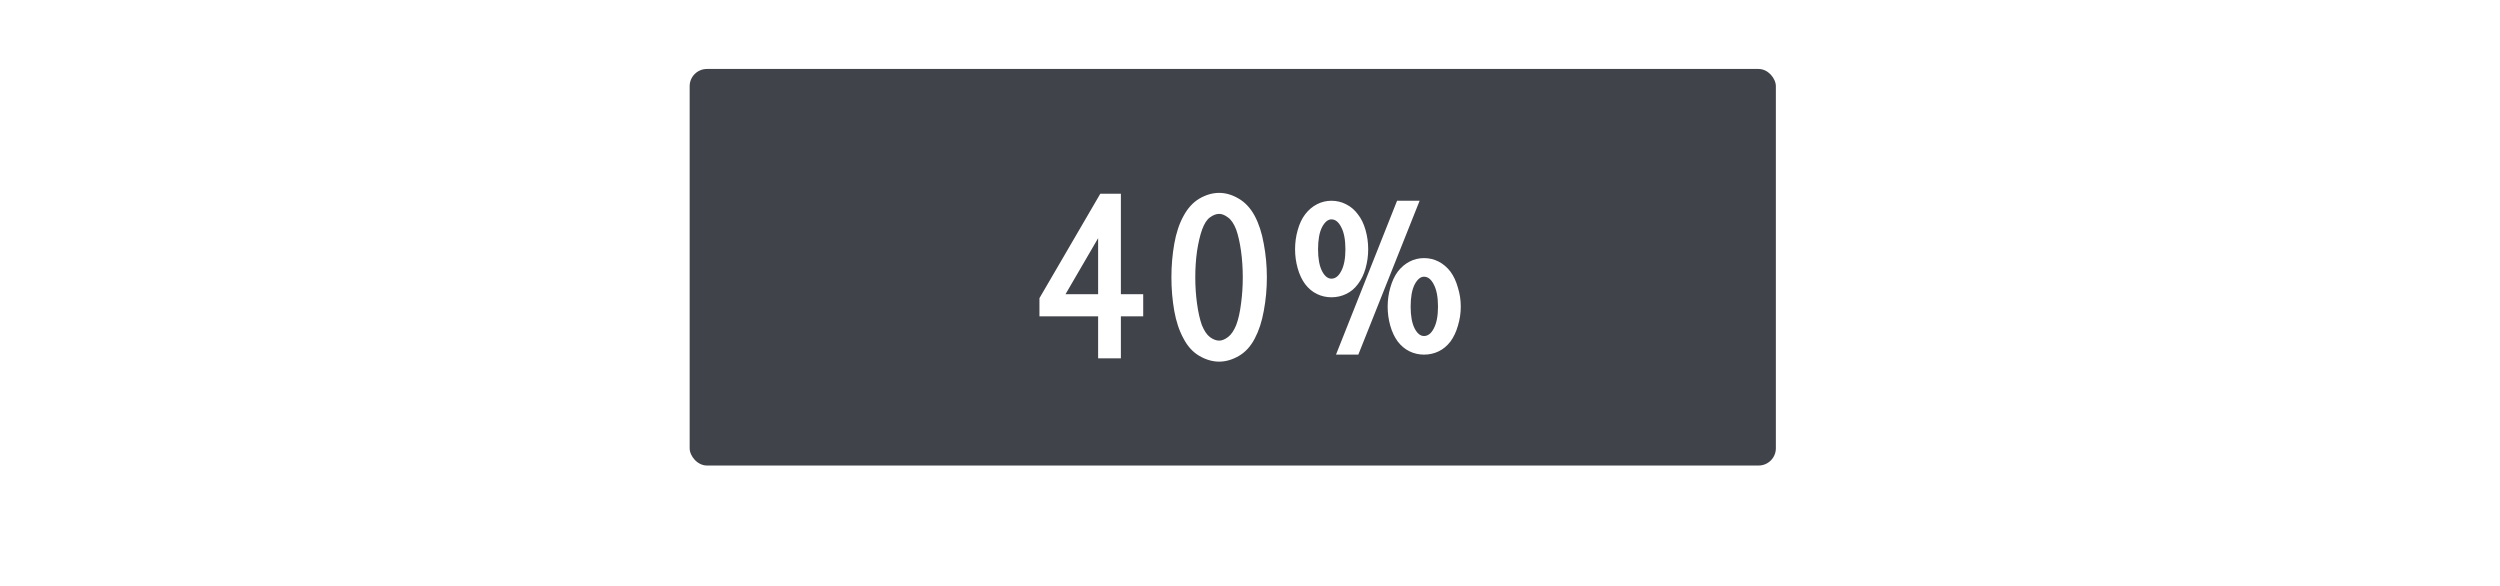 <svg width="145" height="34" viewBox="0 0 145 34" fill="none" xmlns="http://www.w3.org/2000/svg">
<g filter="url(#filter0_d_808_394)">
<rect x="40" width="63" height="23" rx="1" fill="#41434A"/>
<path d="M66.306 14.347H65.011V16.784H63.691V14.347H60.288V13.293L63.817 7.237H65.011V13.065H66.306V14.347ZM63.691 13.065V9.814L61.799 13.065H63.691ZM70.71 15.756C70.871 15.756 71.04 15.688 71.218 15.553C71.404 15.417 71.565 15.185 71.7 14.854C71.827 14.516 71.92 14.101 71.98 13.61C72.047 13.12 72.081 12.612 72.081 12.087C72.081 11.554 72.047 11.046 71.98 10.563C71.912 10.073 71.819 9.658 71.7 9.319C71.565 8.972 71.404 8.735 71.218 8.608C71.04 8.473 70.871 8.405 70.71 8.405C70.541 8.405 70.363 8.473 70.177 8.608C69.999 8.735 69.847 8.972 69.72 9.319C69.601 9.658 69.504 10.073 69.428 10.563C69.36 11.046 69.326 11.554 69.326 12.087C69.326 12.612 69.36 13.12 69.428 13.61C69.495 14.101 69.588 14.516 69.707 14.854C69.842 15.185 69.999 15.417 70.177 15.553C70.363 15.688 70.541 15.756 70.71 15.756ZM70.71 16.975C70.329 16.975 69.948 16.865 69.567 16.645C69.186 16.424 68.878 16.086 68.641 15.629C68.395 15.18 68.217 14.647 68.107 14.029C67.997 13.403 67.942 12.755 67.942 12.087C67.942 11.418 67.997 10.771 68.107 10.145C68.217 9.518 68.395 8.981 68.641 8.532C68.886 8.075 69.195 7.737 69.567 7.517C69.948 7.297 70.329 7.187 70.71 7.187C71.091 7.187 71.467 7.297 71.84 7.517C72.221 7.737 72.534 8.075 72.779 8.532C73.016 8.981 73.19 9.518 73.3 10.145C73.418 10.771 73.478 11.418 73.478 12.087C73.478 12.755 73.418 13.403 73.3 14.029C73.19 14.647 73.016 15.18 72.779 15.629C72.542 16.086 72.233 16.424 71.853 16.645C71.472 16.865 71.091 16.975 70.71 16.975ZM82.338 7.644L78.783 16.568H77.488L81.03 7.644H82.338ZM78.034 10.462C78.034 9.912 77.954 9.484 77.793 9.18C77.641 8.875 77.45 8.723 77.222 8.723C77.019 8.723 76.837 8.875 76.676 9.18C76.523 9.484 76.447 9.912 76.447 10.462C76.447 10.995 76.523 11.414 76.676 11.719C76.828 12.015 77.01 12.163 77.222 12.163C77.45 12.163 77.641 12.015 77.793 11.719C77.954 11.414 78.034 10.995 78.034 10.462ZM79.355 10.462C79.355 10.834 79.304 11.203 79.202 11.566C79.1 11.922 78.952 12.227 78.758 12.48C78.572 12.734 78.343 12.925 78.072 13.052C77.81 13.179 77.526 13.242 77.222 13.242C76.925 13.242 76.646 13.179 76.384 13.052C76.121 12.925 75.893 12.734 75.698 12.48C75.512 12.227 75.368 11.922 75.267 11.566C75.165 11.203 75.114 10.834 75.114 10.462C75.114 10.073 75.165 9.7 75.267 9.345C75.368 8.981 75.512 8.676 75.698 8.431C75.893 8.177 76.121 7.982 76.384 7.847C76.646 7.711 76.925 7.644 77.222 7.644C77.526 7.644 77.81 7.711 78.072 7.847C78.343 7.982 78.572 8.177 78.758 8.431C78.952 8.676 79.1 8.981 79.202 9.345C79.304 9.7 79.355 10.073 79.355 10.462ZM83.404 13.788C83.404 13.238 83.324 12.81 83.163 12.506C83.011 12.201 82.82 12.049 82.592 12.049C82.389 12.049 82.207 12.201 82.046 12.506C81.894 12.81 81.817 13.238 81.817 13.788C81.817 14.321 81.894 14.74 82.046 15.045C82.198 15.341 82.38 15.489 82.592 15.489C82.82 15.489 83.011 15.341 83.163 15.045C83.324 14.74 83.404 14.321 83.404 13.788ZM84.725 13.788C84.725 14.161 84.67 14.529 84.559 14.893C84.458 15.248 84.314 15.553 84.128 15.807C83.933 16.061 83.705 16.251 83.442 16.378C83.18 16.505 82.896 16.568 82.592 16.568C82.296 16.568 82.016 16.505 81.754 16.378C81.492 16.251 81.263 16.061 81.068 15.807C80.882 15.553 80.738 15.248 80.637 14.893C80.535 14.529 80.484 14.161 80.484 13.788C80.484 13.407 80.535 13.039 80.637 12.684C80.738 12.32 80.882 12.011 81.068 11.757C81.263 11.503 81.492 11.308 81.754 11.173C82.016 11.037 82.296 10.97 82.592 10.97C82.896 10.97 83.18 11.037 83.442 11.173C83.705 11.308 83.933 11.503 84.128 11.757C84.314 12.011 84.458 12.32 84.559 12.684C84.67 13.039 84.725 13.407 84.725 13.788Z" fill="white"/>
<path d="M135.256 12.116H131.123V16.743H128.877V12.116H124.789V9.982H128.877V5.333H131.123V9.982H135.256V12.116Z" fill="white"/>
<path d="M18.661 12.206H11.294V9.915H18.661V12.206Z" fill="white"/>
</g>
<defs>
<filter id="filter0_d_808_394" x="7.294" y="0" width="131.962" height="31" filterUnits="userSpaceOnUse" color-interpolation-filters="sRGB">
<feFlood flood-opacity="0" result="BackgroundImageFix"/>
<feColorMatrix in="SourceAlpha" type="matrix" values="0 0 0 0 0 0 0 0 0 0 0 0 0 0 0 0 0 0 127 0" result="hardAlpha"/>
<feOffset dy="4"/>
<feGaussianBlur stdDeviation="2"/>
<feComposite in2="hardAlpha" operator="out"/>
<feColorMatrix type="matrix" values="0 0 0 0 0 0 0 0 0 0 0 0 0 0 0 0 0 0 0.25 0"/>
<feBlend mode="normal" in2="BackgroundImageFix" result="effect1_dropShadow_808_394"/>
<feBlend mode="normal" in="SourceGraphic" in2="effect1_dropShadow_808_394" result="shape"/>
</filter>
</defs>
</svg>
